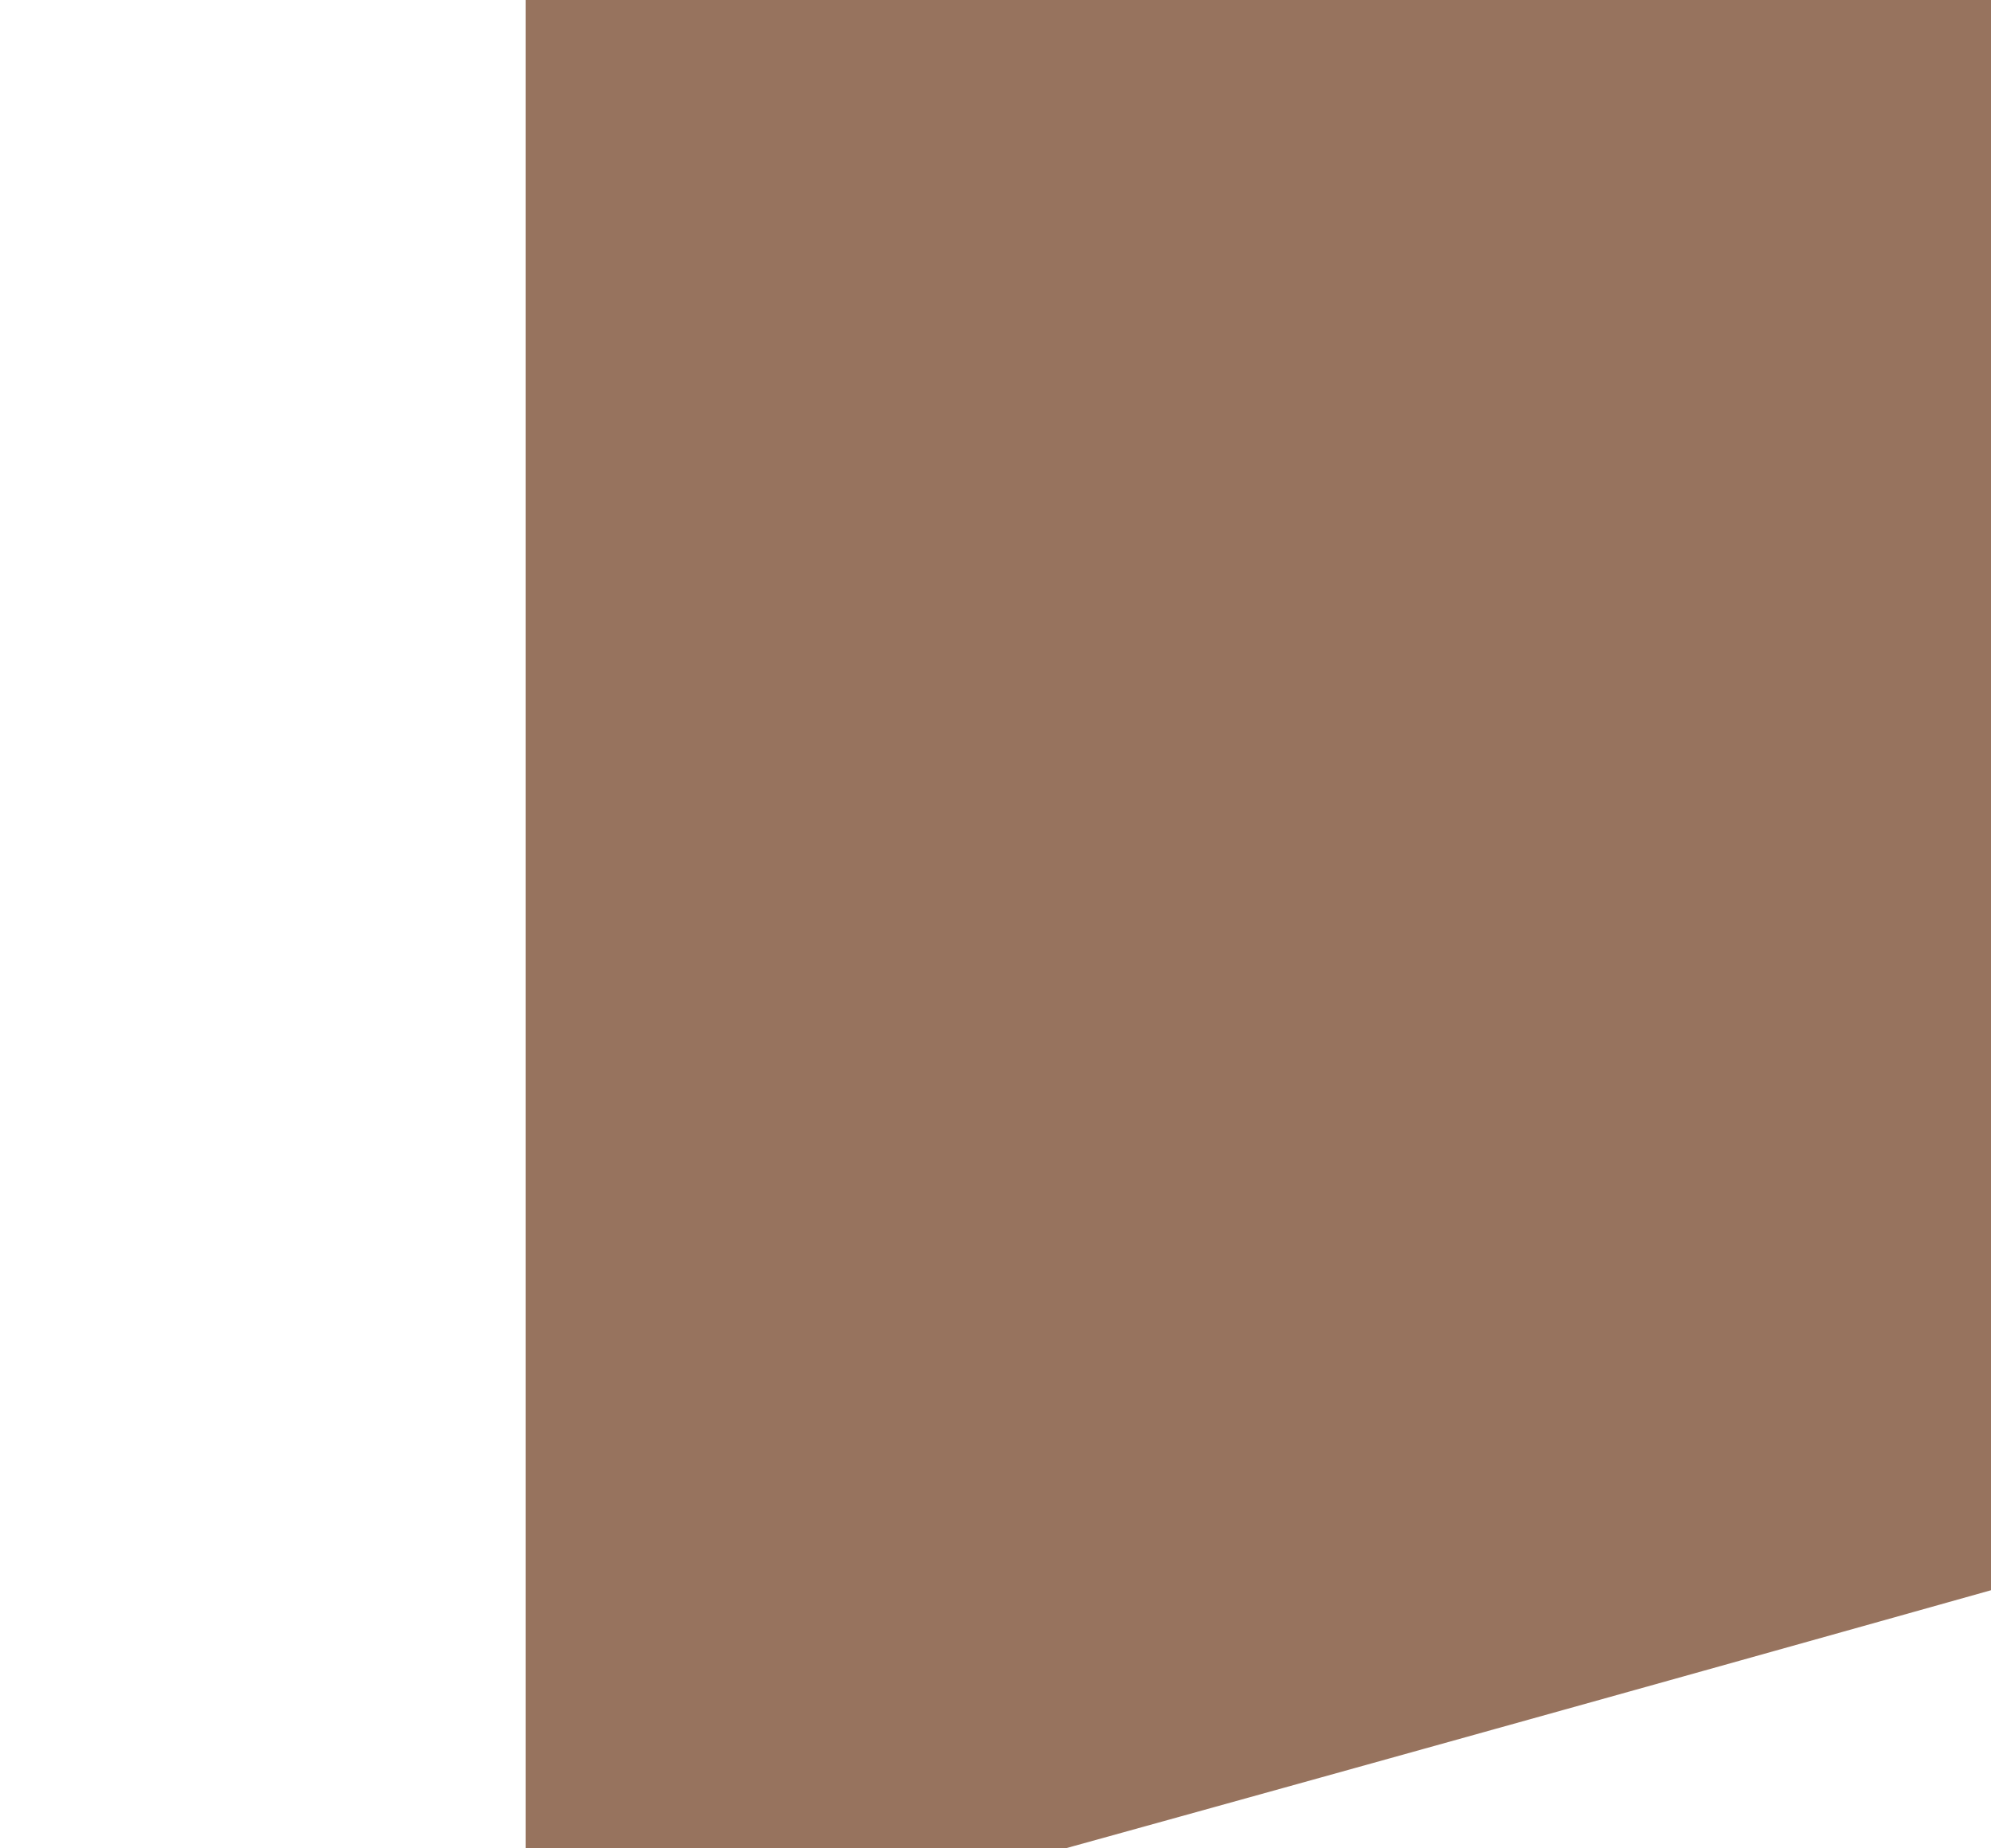 <svg xmlns="http://www.w3.org/2000/svg" width="14" height="13" viewBox="0 0 14 13"><defs><style>  
      .cls-1 {
        fill: #97735e;
        fill-rule: evenodd;
      }
    </style></defs><path data-name="RIGT ICON" class="cls-1" d="M7.3 13a1 1 0 0 1-0.7-0.3 0.9 0.9 0 0 1 0-1.3l4.1-3.9h-9.7a0.9 0.9 0 1 1 0-1.9h9.7l-4.2-4.1a0.9 0.9 0 0 1 0-1.3 1 1 0 0 1 1.4 0l0.1 0.1 0 0.1 0.1 0.1 5.7 5.5a1 1 0 0 1 0 1.4l-5.7 5.5A1 1 0 0 1 983 3534.3Z" transform="translate(-975.688 -3521.25)"/></svg>